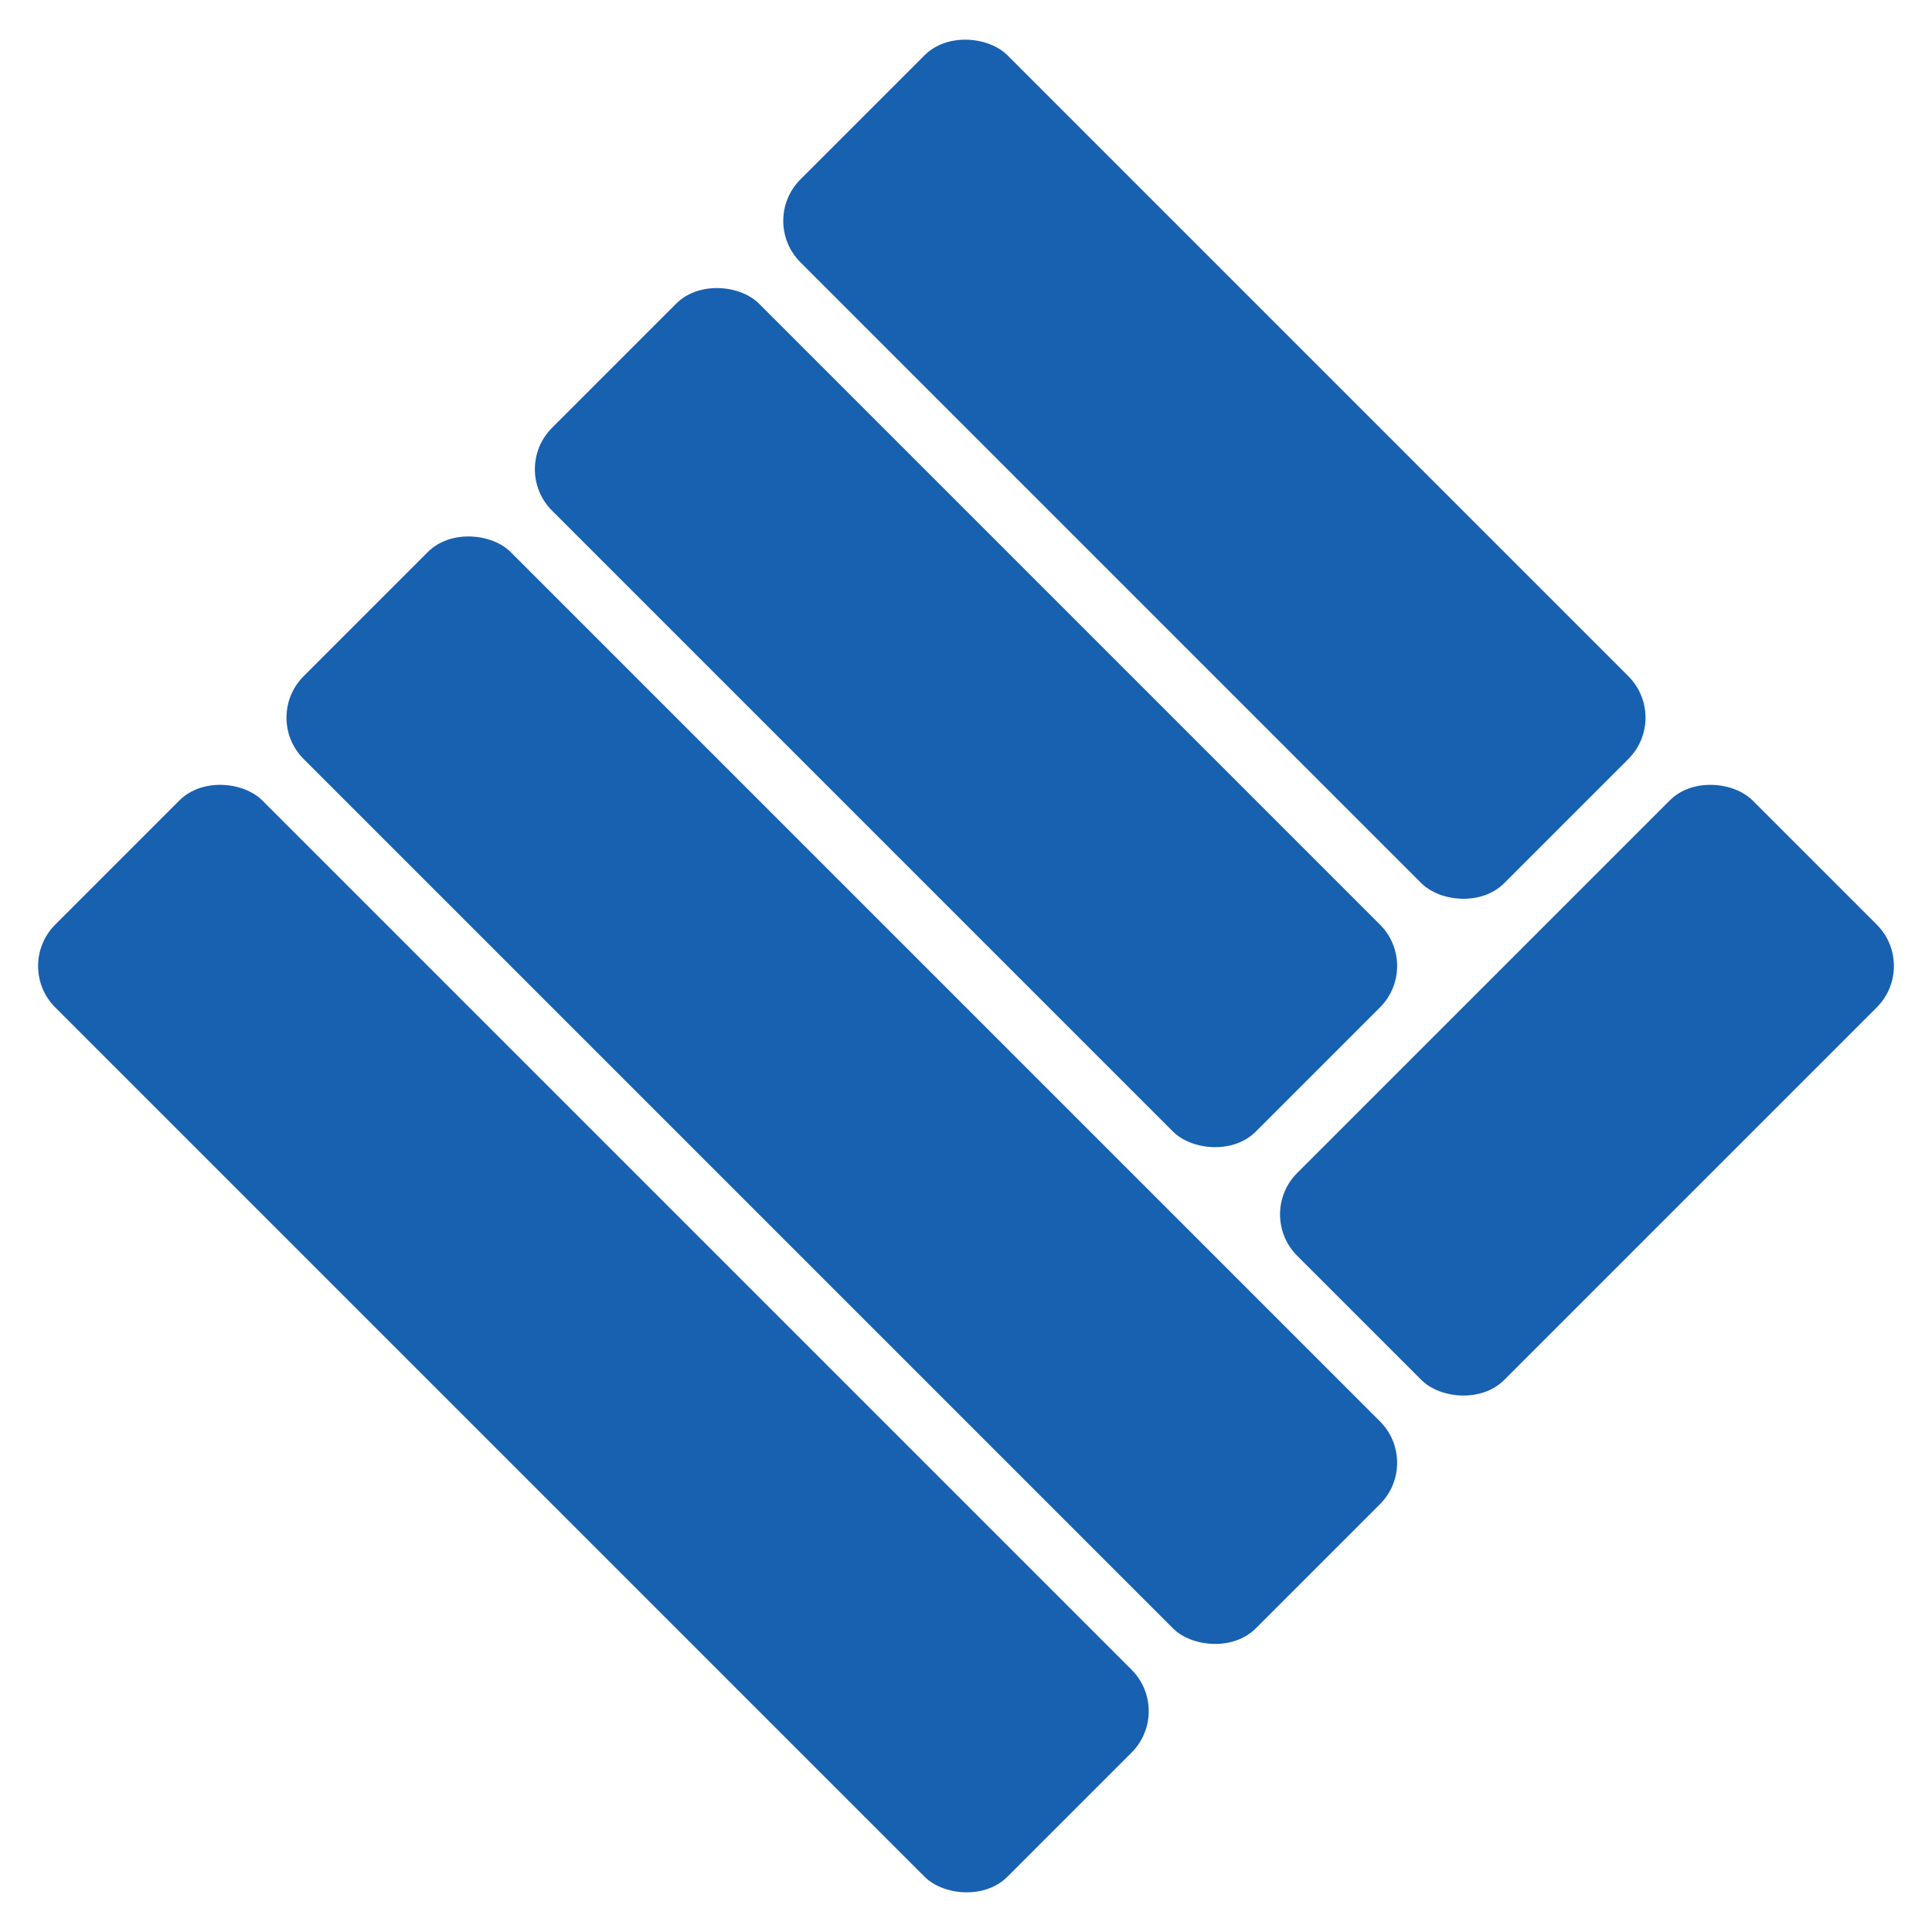 <svg width="330" height="330" xmlns="http://www.w3.org/2000/svg">
 <title>BraveJS</title>
 <g>
  <title>Layer 1</title>
  <g id="svg_13">
   <rect transform="rotate(-45 101.36 228.64)" rx="10" stroke-width="0" stroke="#000" id="svg_3" height="230" width="50" y="113.64" x="76.36" fill="#1860b0"/>
   <rect transform="rotate(-45 143.787 186.213)" rx="10" stroke-width="0" stroke="#000" id="svg_7" height="230" width="50" y="71.213" x="118.787" fill="#1860b0"/>
   <rect transform="rotate(-45 165 122.574)" rx="10" stroke-width="0" stroke="#000" id="svg_8" height="170" width="50" y="37.574" x="140" fill="#1860b0"/>
   <rect transform="rotate(-45 207.426 80.147)" rx="10" stroke-width="0" stroke="#000" id="svg_10" height="170" width="50" y="-4.853" x="182.426" fill="#1860b0"/>
   <rect transform="rotate(-45 271.066 186.213)" rx="10" stroke="#000" stroke-width="0" id="svg_11" height="50" width="110" y="161.213" x="216.066" fill="#1860b0"/>
  </g>
 </g>

</svg>